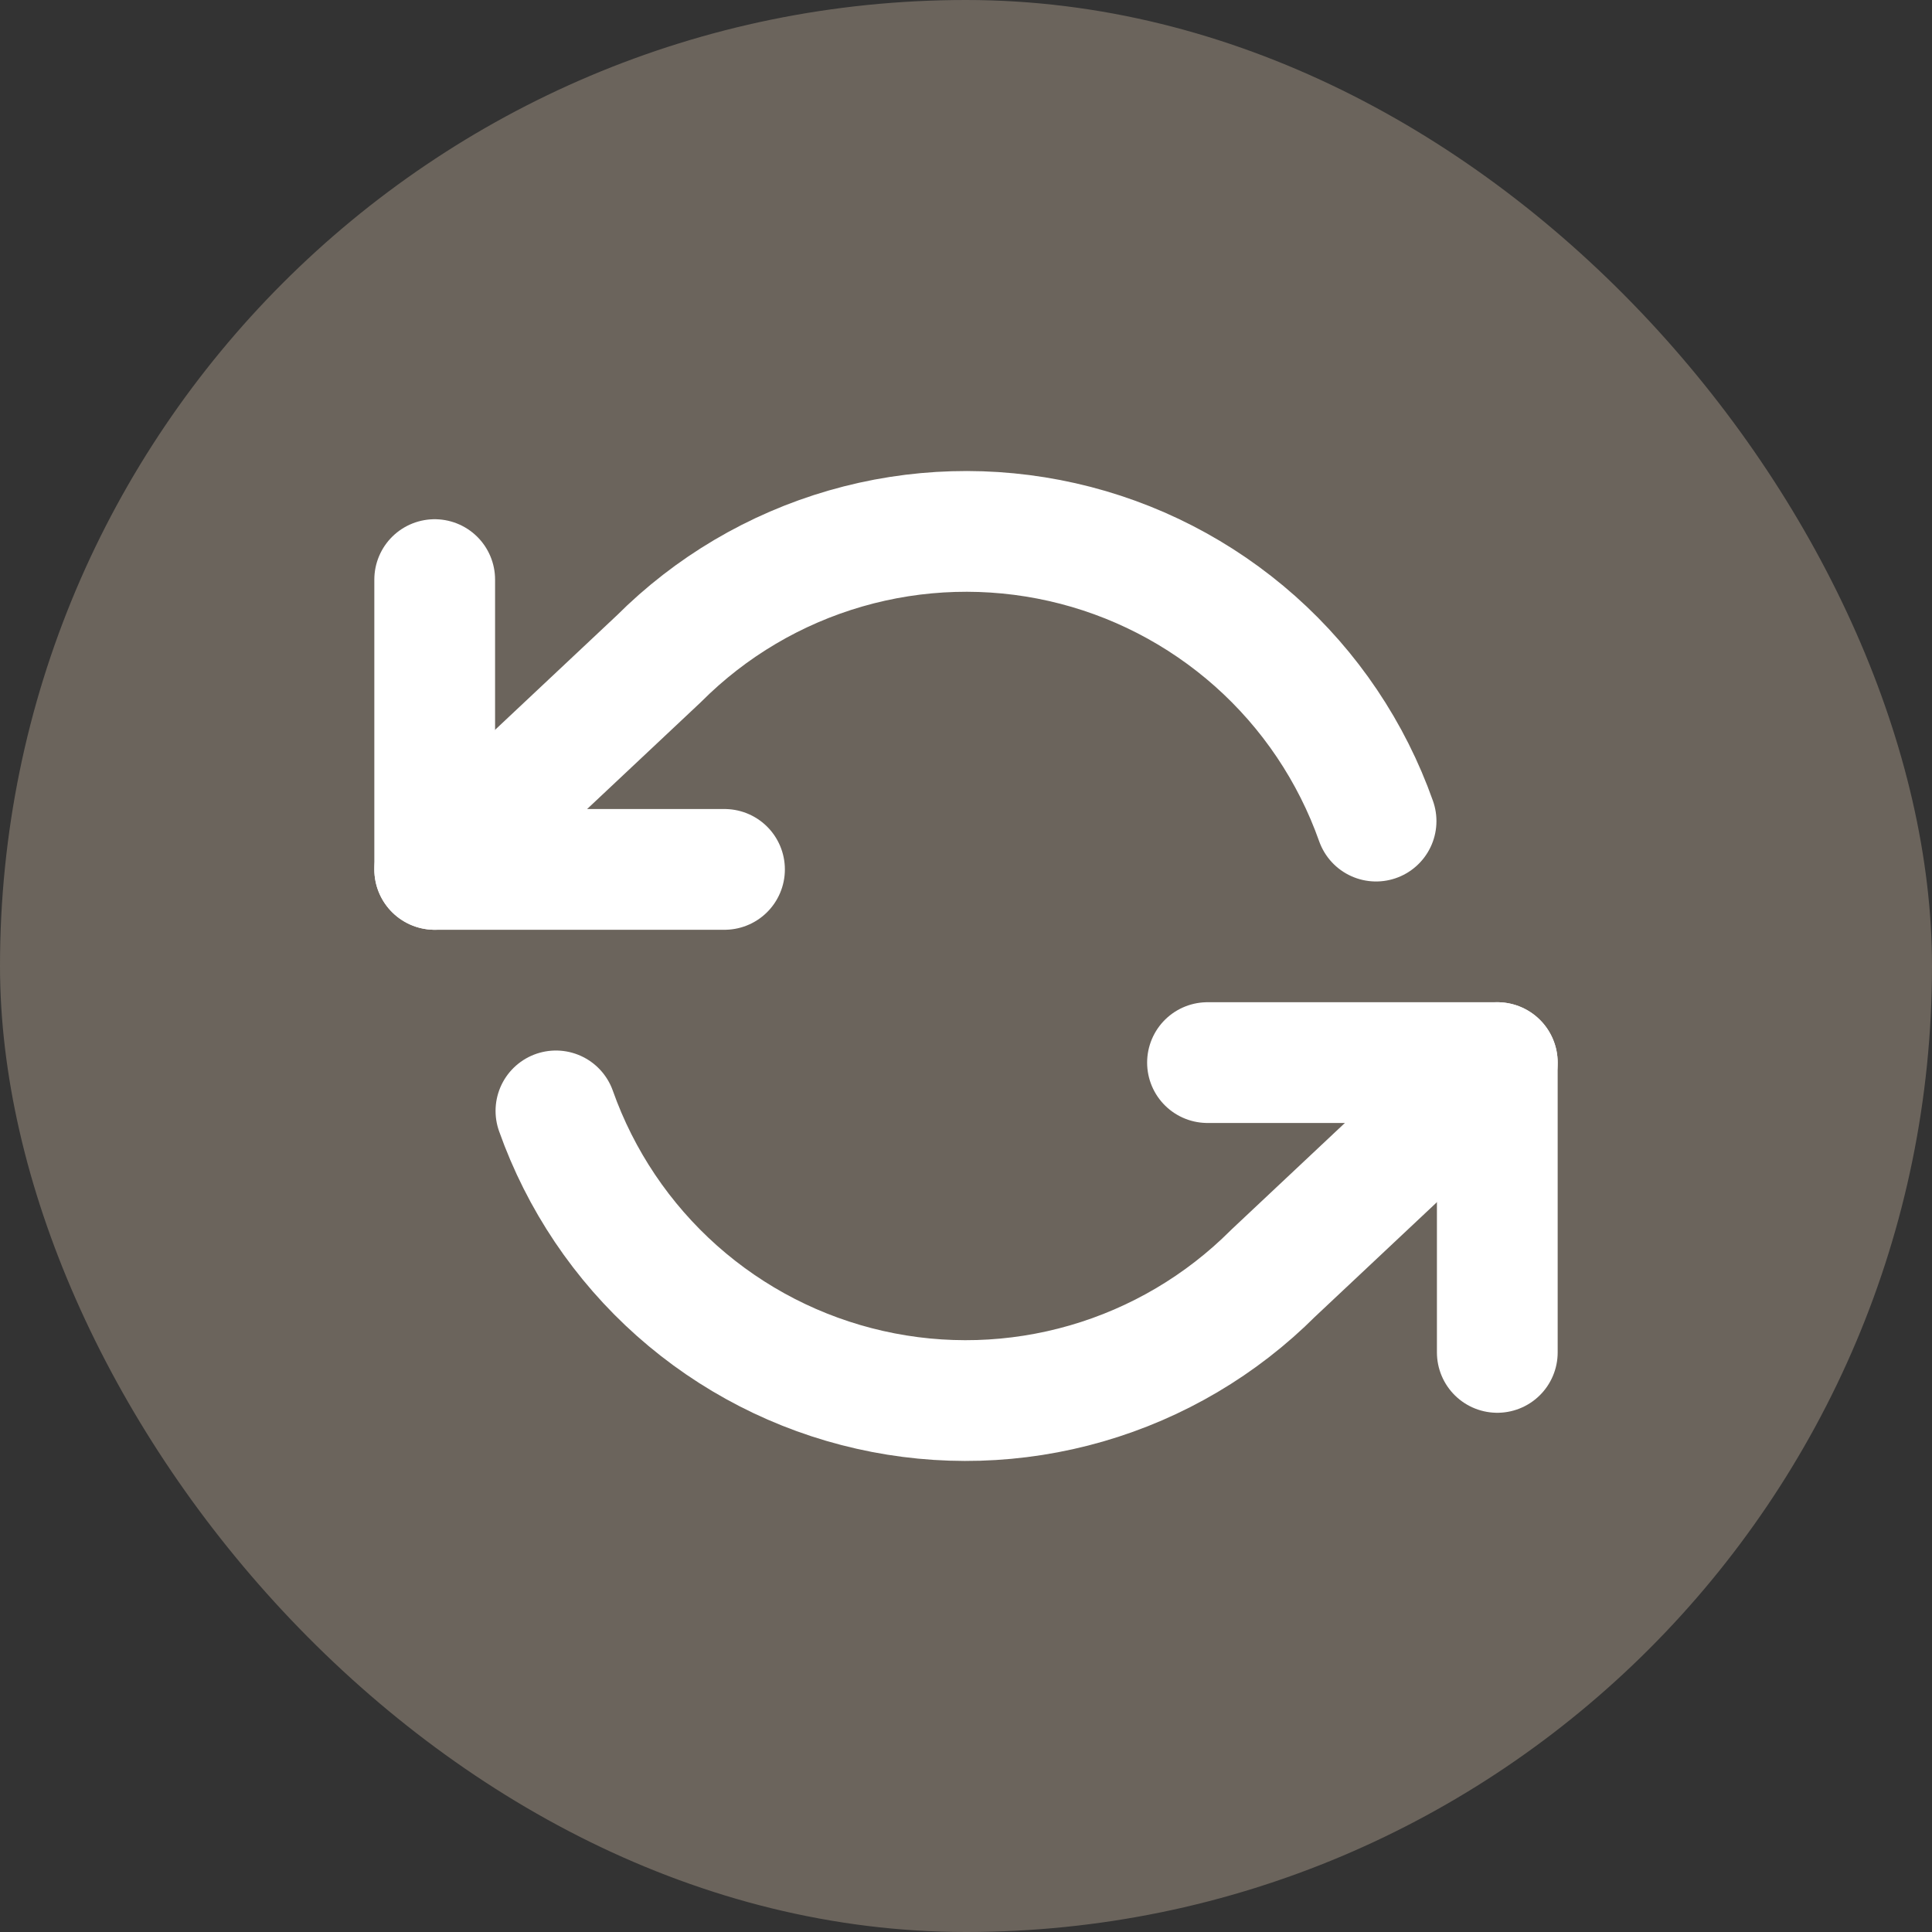 <svg width="32" height="32" viewBox="0 0 32 32" fill="none" xmlns="http://www.w3.org/2000/svg">
    <rect x="0" y="0" width="32" height="32" fill="#333333" stroke="none"/>
    <rect width="32" height="32" rx="16" fill="#6B645C" />
    <g>
        <path d="M7.2 9.6V14.4H12" stroke="white" stroke-width="2" stroke-linecap="round" stroke-linejoin="round" />
        <path d="M24.8 22.4V17.6H20" stroke="white" stroke-width="2" stroke-linecap="round" stroke-linejoin="round" />
        <path d="M22.792 13.6C22.386 12.453 21.697 11.428 20.788 10.62C19.878 9.812 18.78 9.247 17.593 8.979C16.407 8.711 15.172 8.747 14.004 9.085C12.835 9.423 11.772 10.051 10.912 10.912L7.2 14.4M24.8 17.6L21.088 21.088C20.228 21.948 19.165 22.576 17.996 22.914C16.828 23.252 15.593 23.289 14.407 23.02C13.22 22.752 12.121 22.187 11.212 21.379C10.303 20.571 9.614 19.546 9.208 18.4" stroke="white" stroke-width="2" stroke-linecap="round" stroke-linejoin="round" />
        <animateTransform attributeName="transform" type="rotate" repeatCount="indefinite" dur="1s" values="360 16 16;0 16 16" keyTimes="0;1"></animateTransform>
    </g>
</svg>